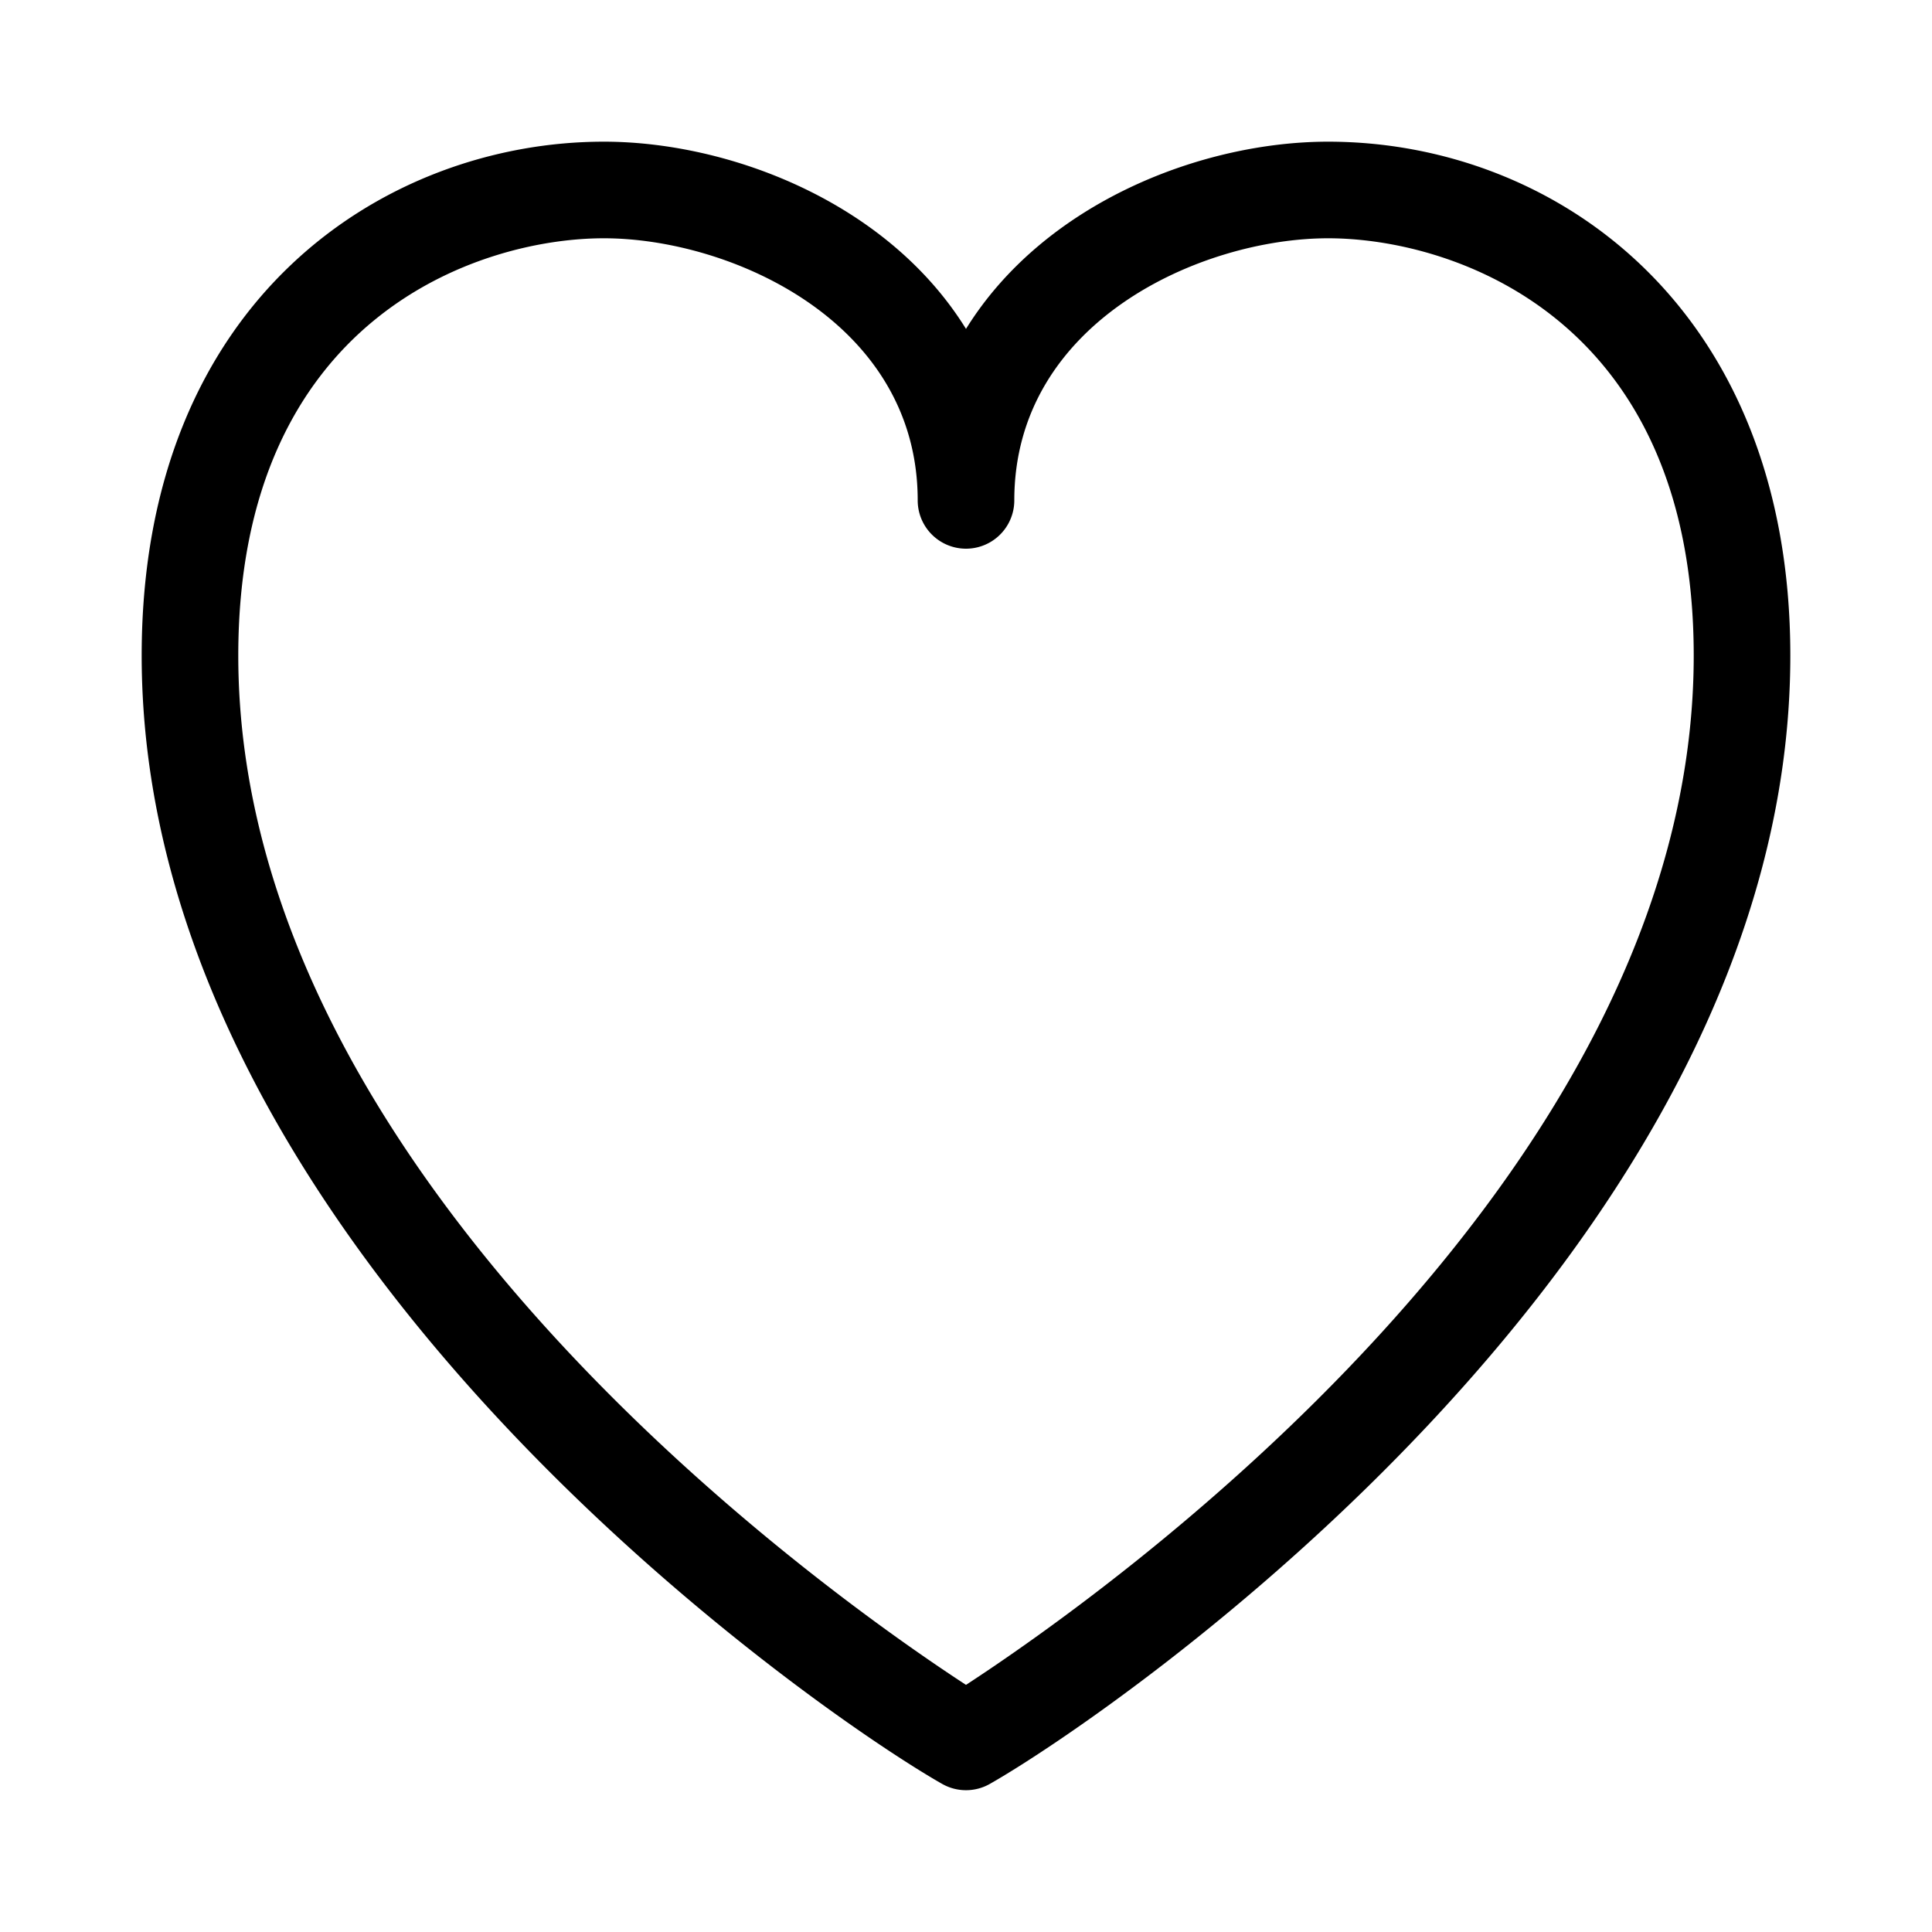 <svg id="Capa_1" data-name="Capa 1" xmlns="http://www.w3.org/2000/svg" viewBox="0 0 600 600"><path d="M412.47,44c-38.92,0-88,18.7-112.47,58.14C275.56,62.69,226.42,44,187.53,44,120.29,44,44,92.35,44,203.6,44,387.28,253.36,531.71,292.58,554a15,15,0,0,0,14.84,0C345.53,532.34,556,388.26,556,203.6,556,95.16,482.49,44,412.47,44ZM300,523.25C259.62,496.94,74,367.06,74,203.6,74,98.88,148.49,74,187.53,74,226.84,74,285,99.87,285,155.4a15,15,0,0,0,30,0C315,99.87,373.16,74,412.47,74,451.52,74,526,98.88,526,203.6,526,367.06,340.38,496.94,300,523.25Z"/></svg>